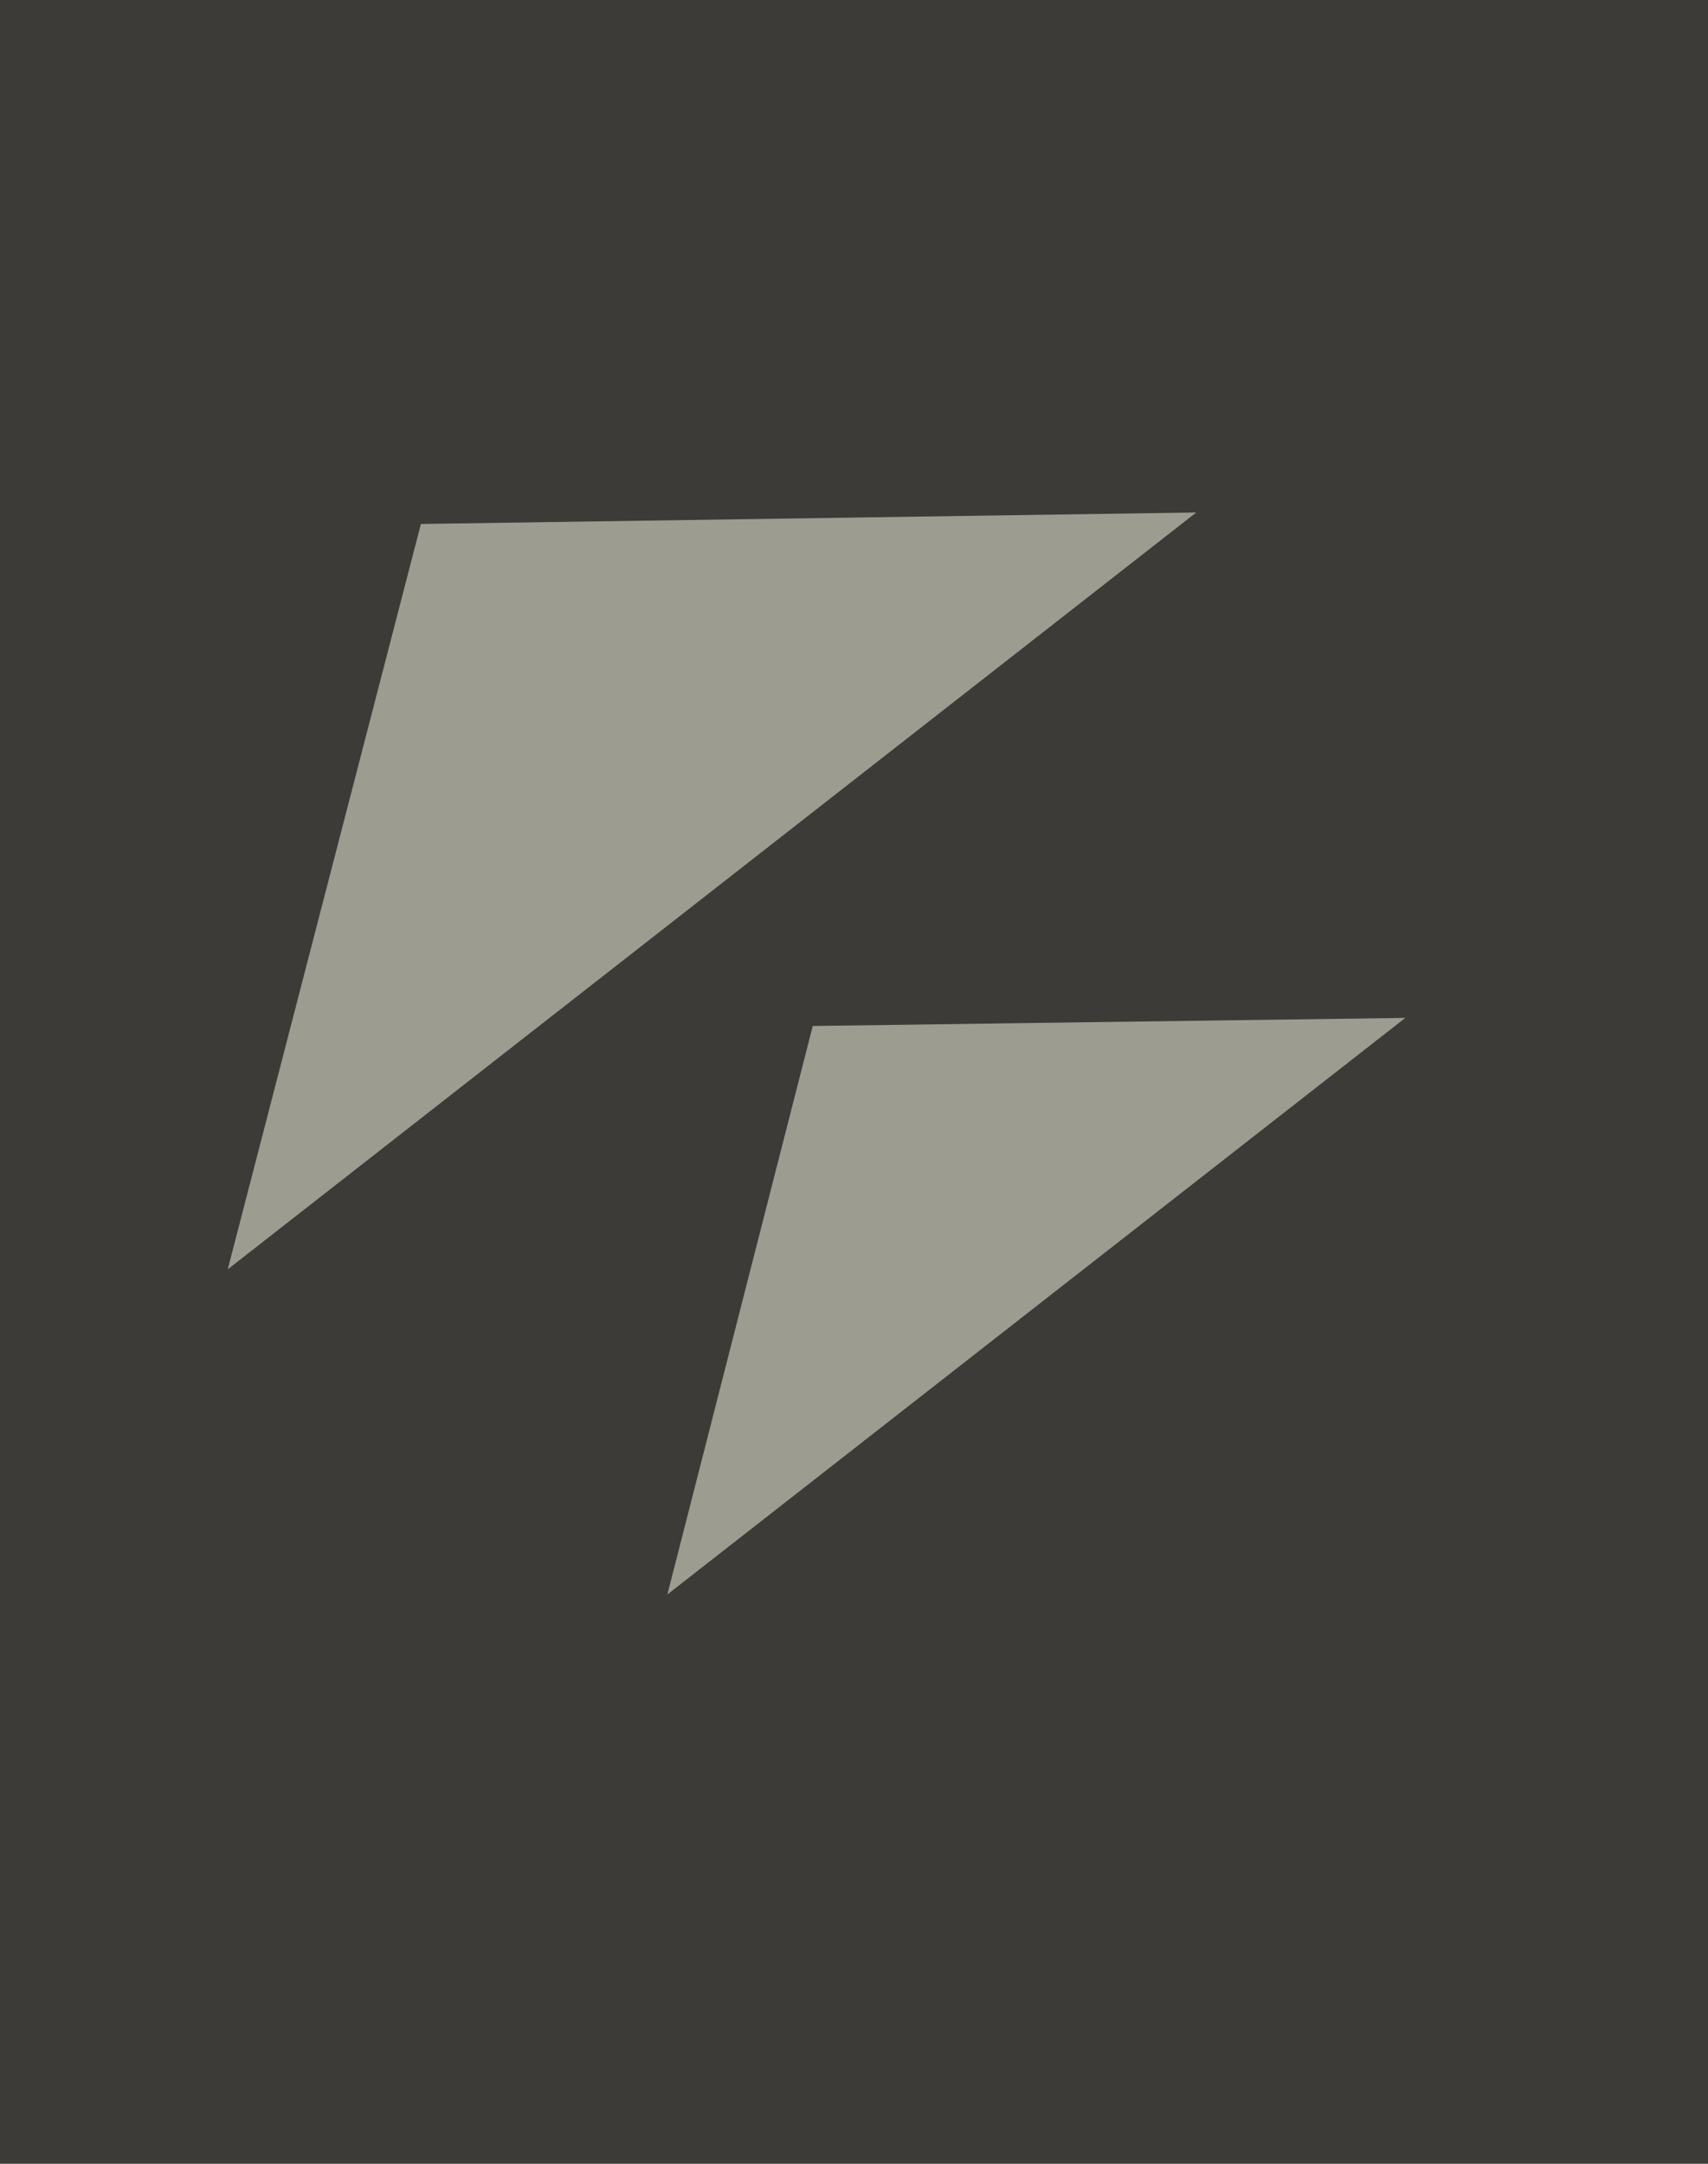 <?xml version="1.0" encoding="UTF-8" standalone="no"?>
<!-- Created with Inkscape (http://www.inkscape.org/) -->

<svg
   xmlns:dc="http://purl.org/dc/elements/1.1/"
   xmlns:cc="http://creativecommons.org/ns#"
   xmlns:rdf="http://www.w3.org/1999/02/22-rdf-syntax-ns#"
   xmlns:svg="http://www.w3.org/2000/svg"
   xmlns="http://www.w3.org/2000/svg"
   xmlns:sodipodi="http://sodipodi.sourceforge.net/DTD/sodipodi-0.dtd"
   xmlns:inkscape="http://www.inkscape.org/namespaces/inkscape"
   width="15"
   height="19"
   id="svg3027"
   version="1.1"
   inkscape:version="0.48.4 r9939"
   sodipodi:docname="Nouveau document 2">
  <defs
     id="defs3029" />
  <sodipodi:namedview
     id="base"
     pagecolor="#ffffff"
     bordercolor="#666666"
     borderopacity="1.0"
     inkscape:pageopacity="0.0"
     inkscape:pageshadow="2"
     inkscape:zoom="50.263158"
     inkscape:cx="7.5"
     inkscape:cy="9.5"
     inkscape:document-units="px"
     inkscape:current-layer="layer1"
     showgrid="false"
     inkscape:showpageshadow="false"
     inkscape:window-width="1889"
     inkscape:window-height="1146"
     inkscape:window-x="31"
     inkscape:window-y="25"
     inkscape:window-maximized="1" />
  <g
     inkscape:label="Calque 1"
     inkscape:groupmode="layer"
     id="layer1"
     transform="translate(0,-1033.362)">
    <rect
       style="color:#000000;fill:#3c3b37;fill-opacity:1;stroke:none;stroke-width:0.4;marker:none;visibility:visible;display:inline;overflow:visible;enable-background:accumulate"
       id="rect2993"
       width="15"
       height="19"
       x="-3.7109373e-07"
       y="1033.362" />
    <g
       id="g3287"
       transform="matrix(0.974,0,0,0.974,-788.384,280.975)"
       style="fill:#3c3b37;fill-opacity:1;display:inline" />
    <path
       style="color:#000000;fill:#9c9c90;fill-opacity:1;fill-rule:nonzero;stroke:none;stroke-width:1.5;marker:none;visibility:visible;display:inline;overflow:visible;enable-background:accumulate"
       d="M 3.696,1037.965 2,1044.508 l 8.506,-6.646 -6.81,0.101 z m 3.442,4.405 -1.277,4.993 6.481,-5.063 -5.204,0.071 z"
       id="path3004"
       inkscape:connector-curvature="0" />
  </g>
</svg>
